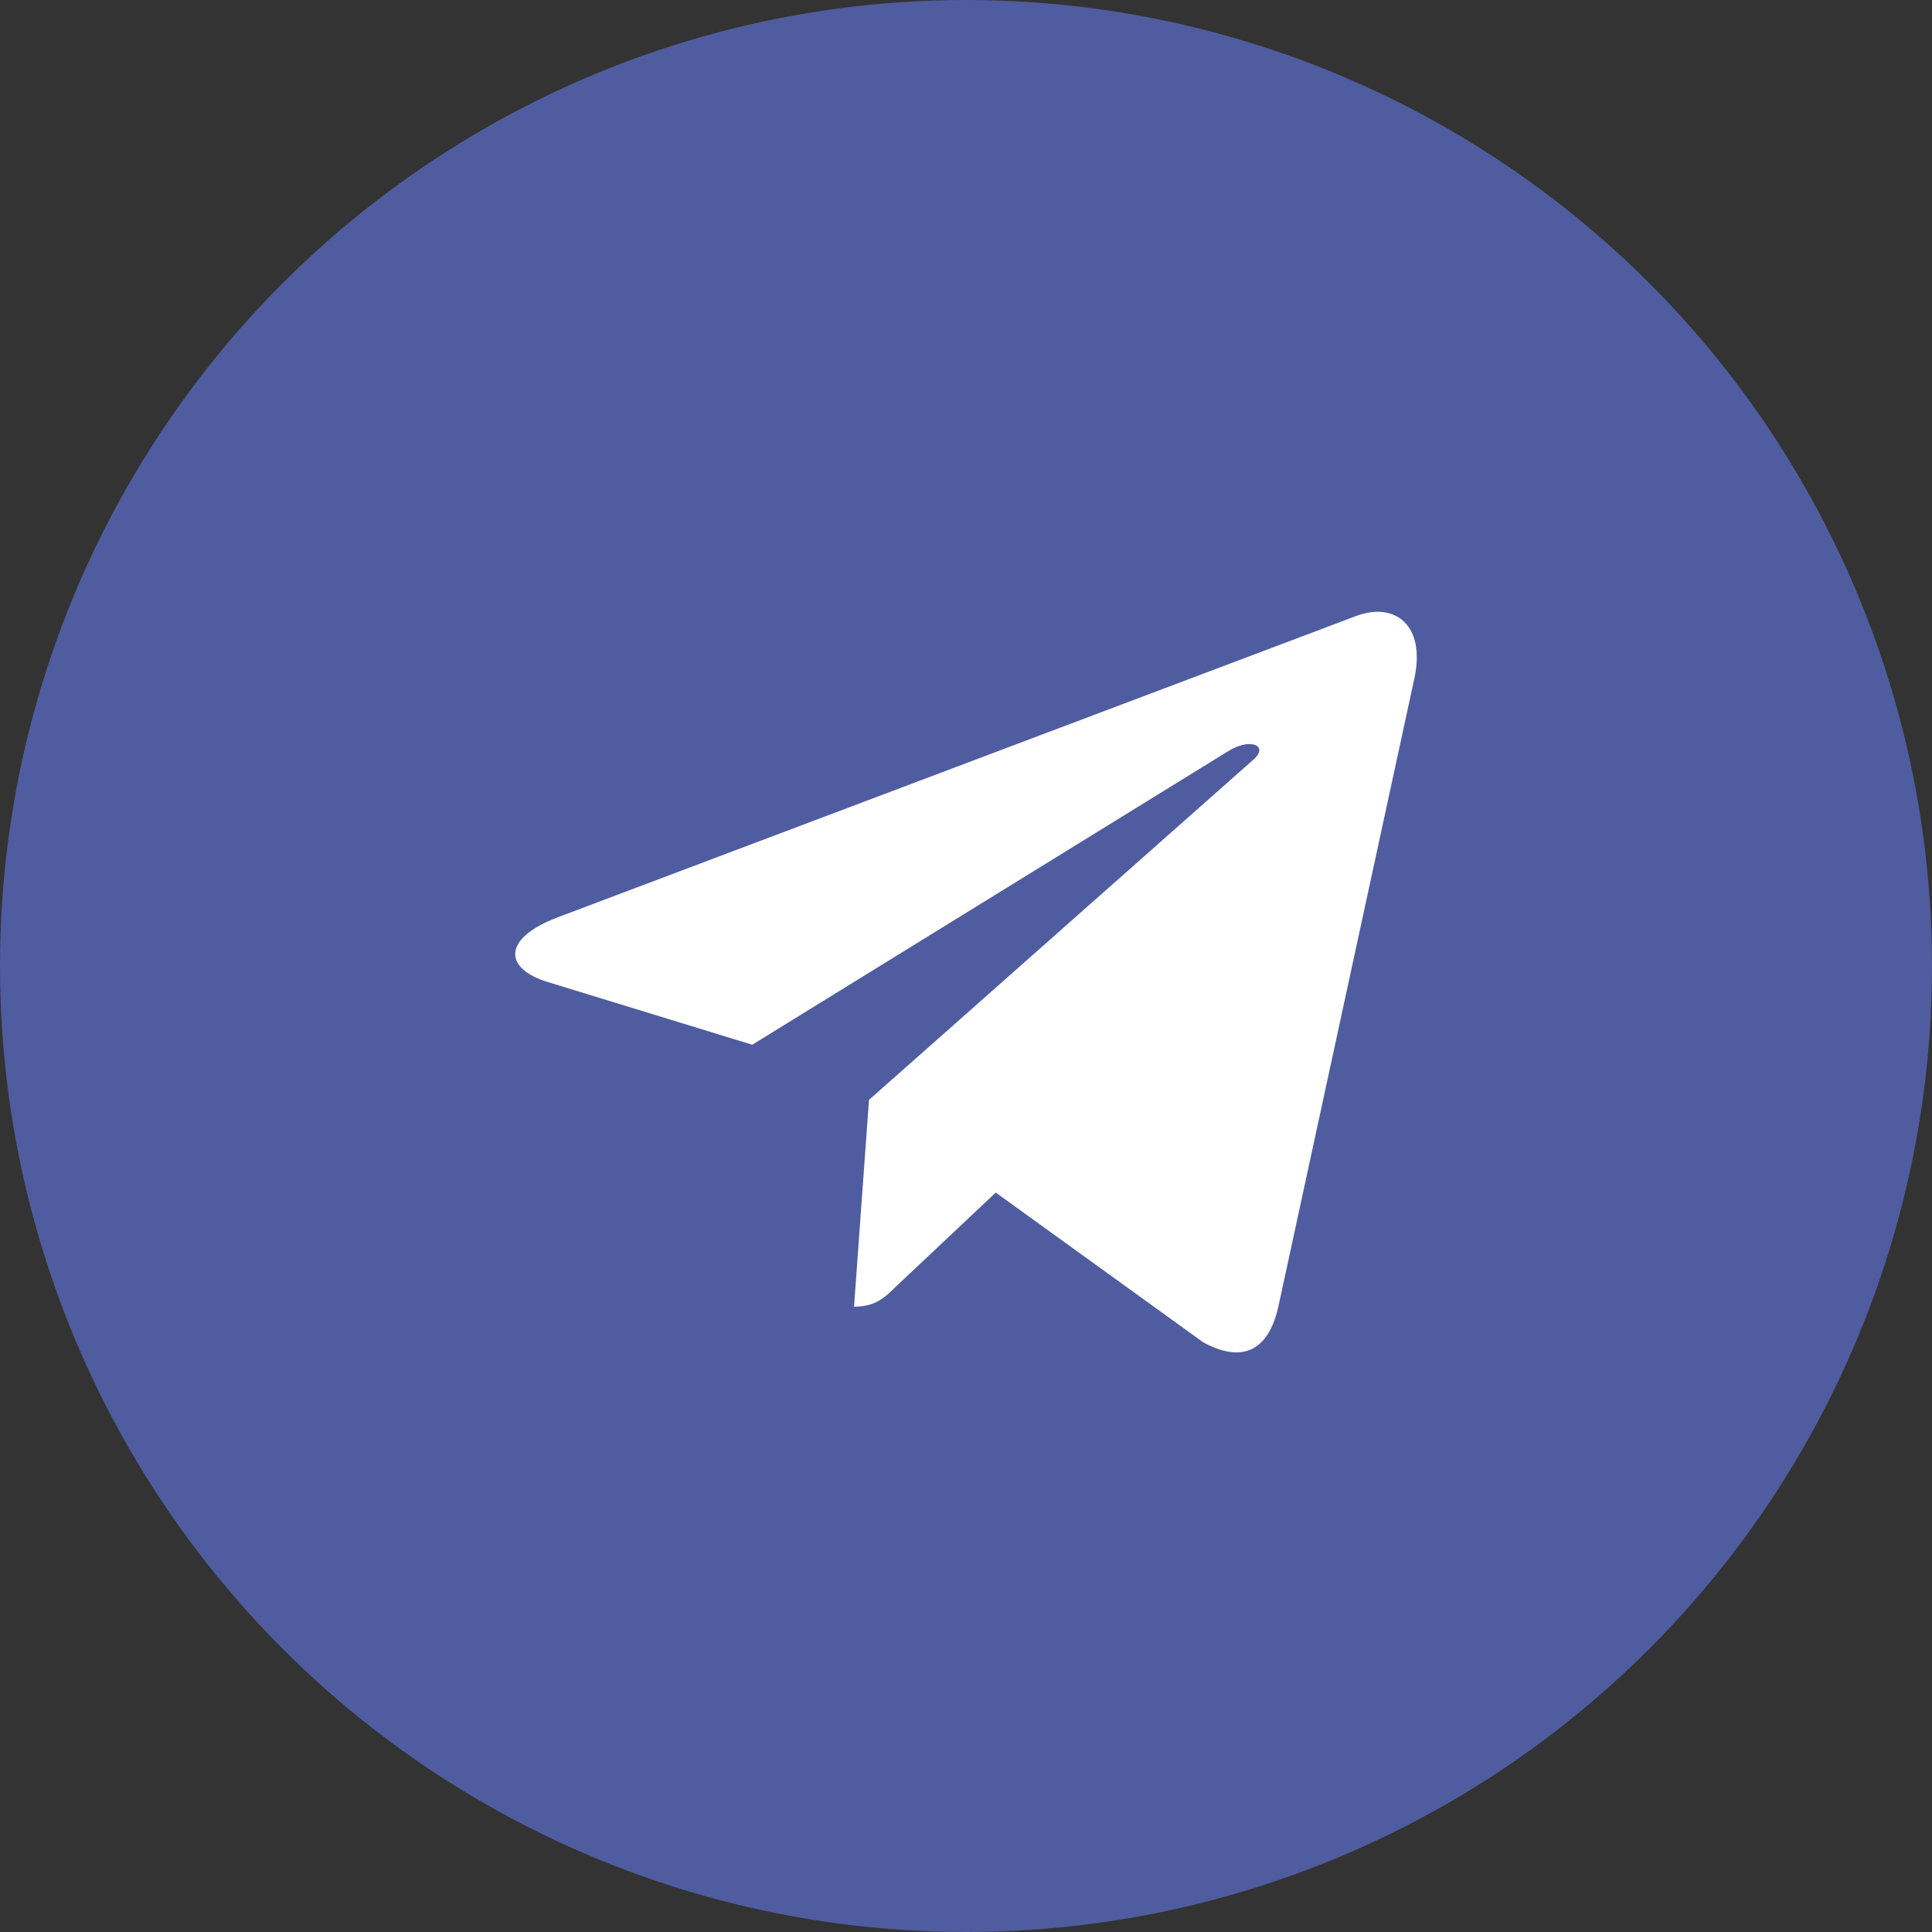 <svg width="60" height="60" viewBox="0 0 60 60" fill="none" xmlns="http://www.w3.org/2000/svg">
<rect x="0" y="0" width="60" height="60" fill="#333333" stroke="none"/>
<circle cx="30" cy="30" r="30" fill="#4F5C9F"/>
<path d="M26.987 34.158L26.523 40.58C27.186 40.58 27.473 40.3 27.817 39.963L30.924 37.036L37.362 41.683C38.542 42.331 39.374 41.99 39.693 40.612L43.919 21.095L43.92 21.093C44.294 19.373 43.288 18.7 42.138 19.122L17.3 28.496C15.605 29.145 15.63 30.076 17.012 30.498L23.362 32.445L38.112 23.347C38.806 22.894 39.437 23.145 38.918 23.598L26.987 34.158Z" fill="white"/>
</svg>
